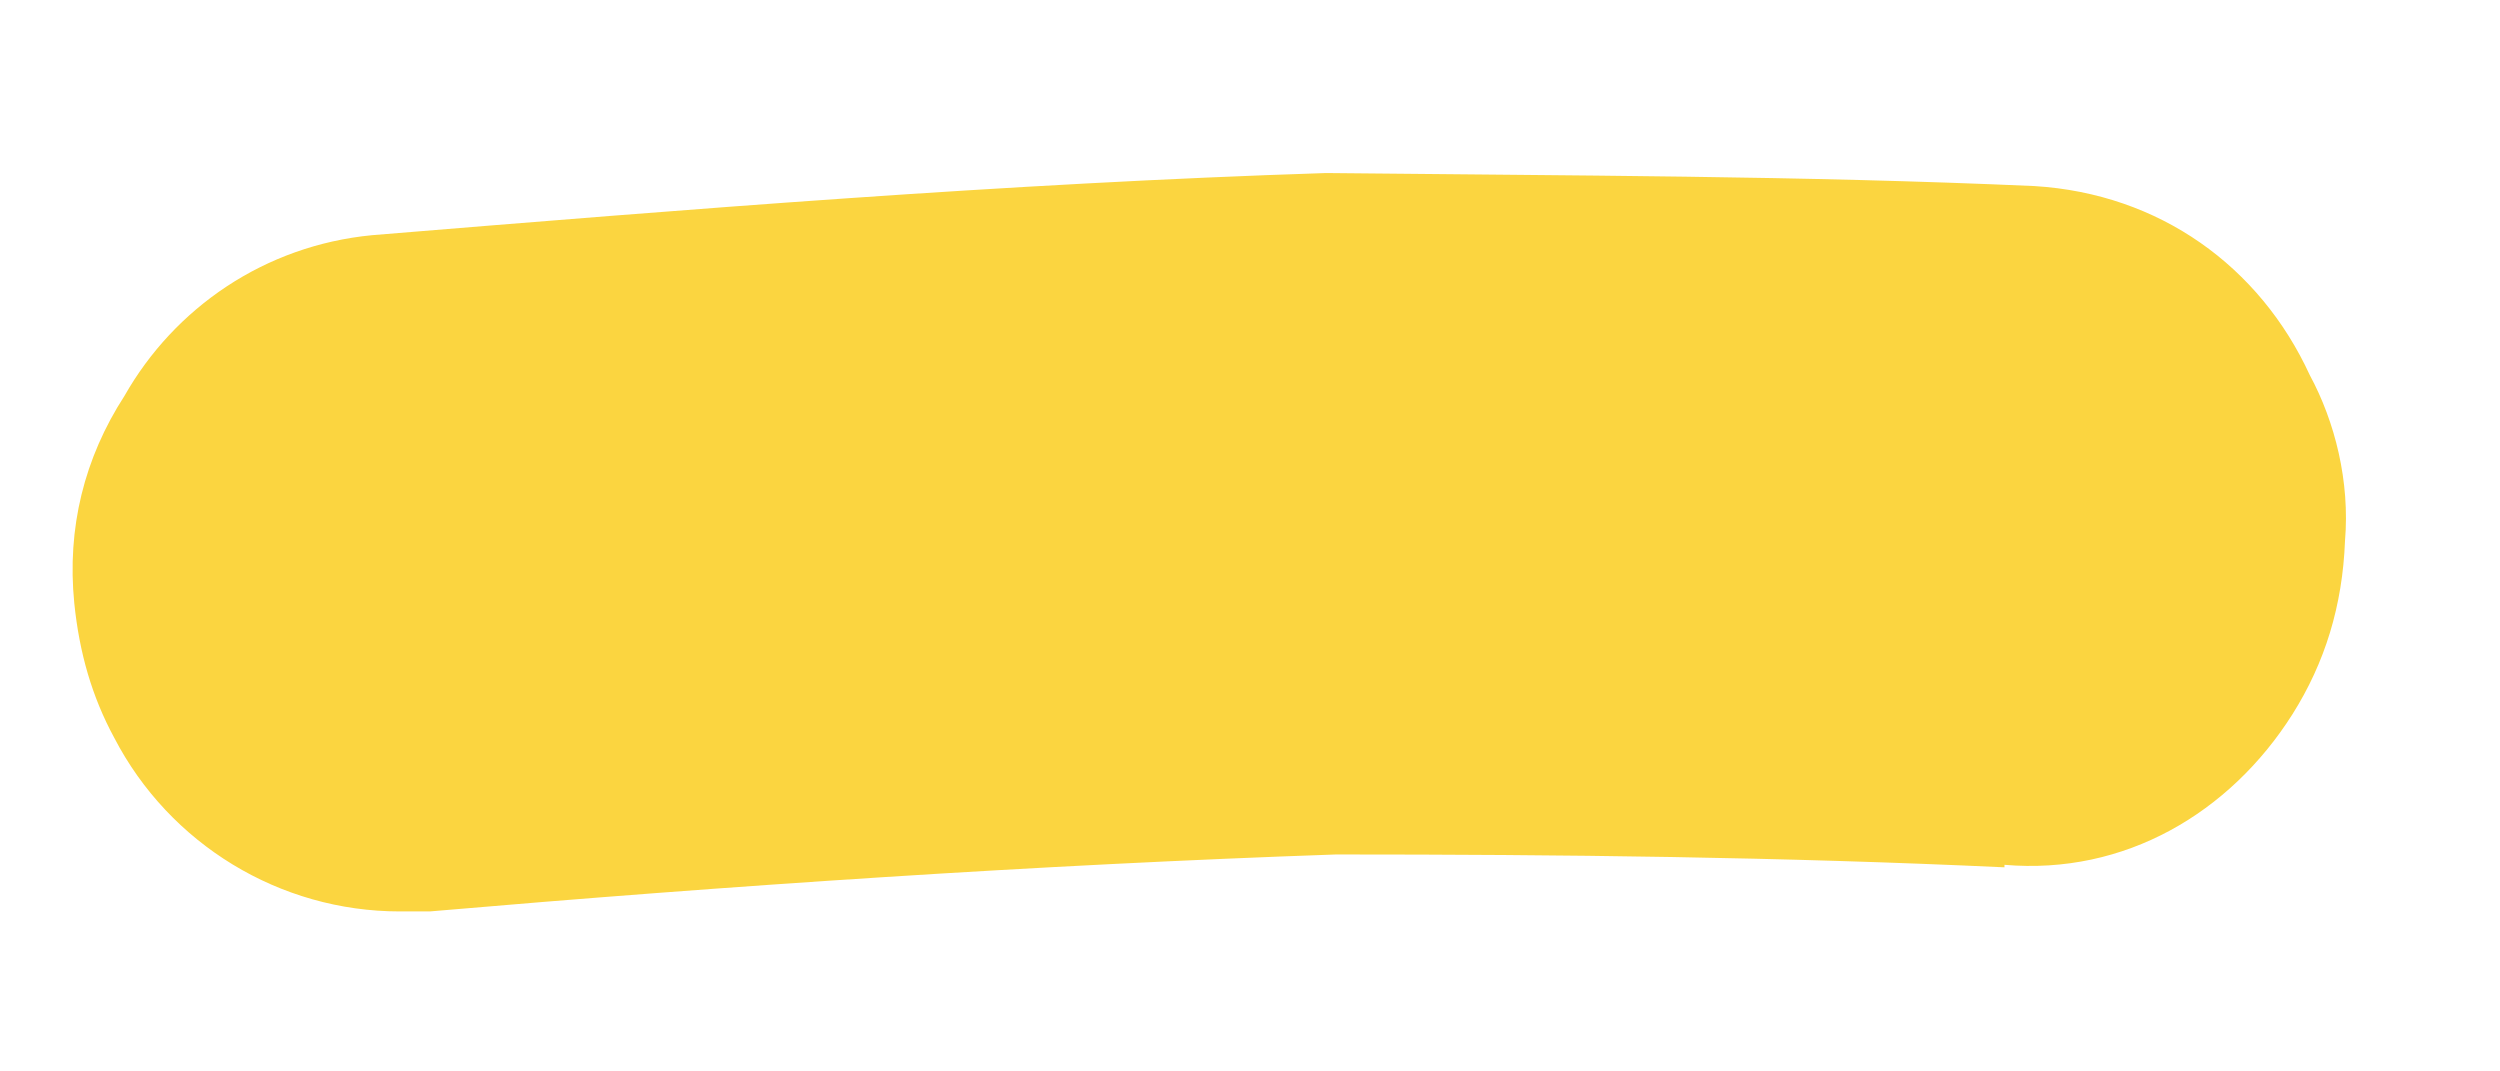 <?xml version="1.0" encoding="UTF-8" standalone="no"?><svg width='14' height='6' viewBox='0 0 14 6' fill='none' xmlns='http://www.w3.org/2000/svg'>
<path d='M11.225 4.857C9.977 4.799 8.744 4.785 7.482 4.785C5.814 4.843 4.089 4.959 2.407 5.104H2.239C1.566 5.104 0.949 4.727 0.64 4.132C0.514 3.9 0.444 3.653 0.416 3.378C0.374 2.957 0.472 2.565 0.697 2.217C0.977 1.724 1.482 1.375 2.084 1.317C3.851 1.172 5.631 1.027 7.426 0.969C8.8 0.984 10.09 0.984 11.393 1.042C12.094 1.085 12.655 1.492 12.935 2.101C13.076 2.362 13.16 2.696 13.132 3.029C13.118 3.392 13.02 3.711 12.837 4.001C12.487 4.553 11.898 4.901 11.225 4.843V4.857Z' fill='#FBD540'/>
</svg>
